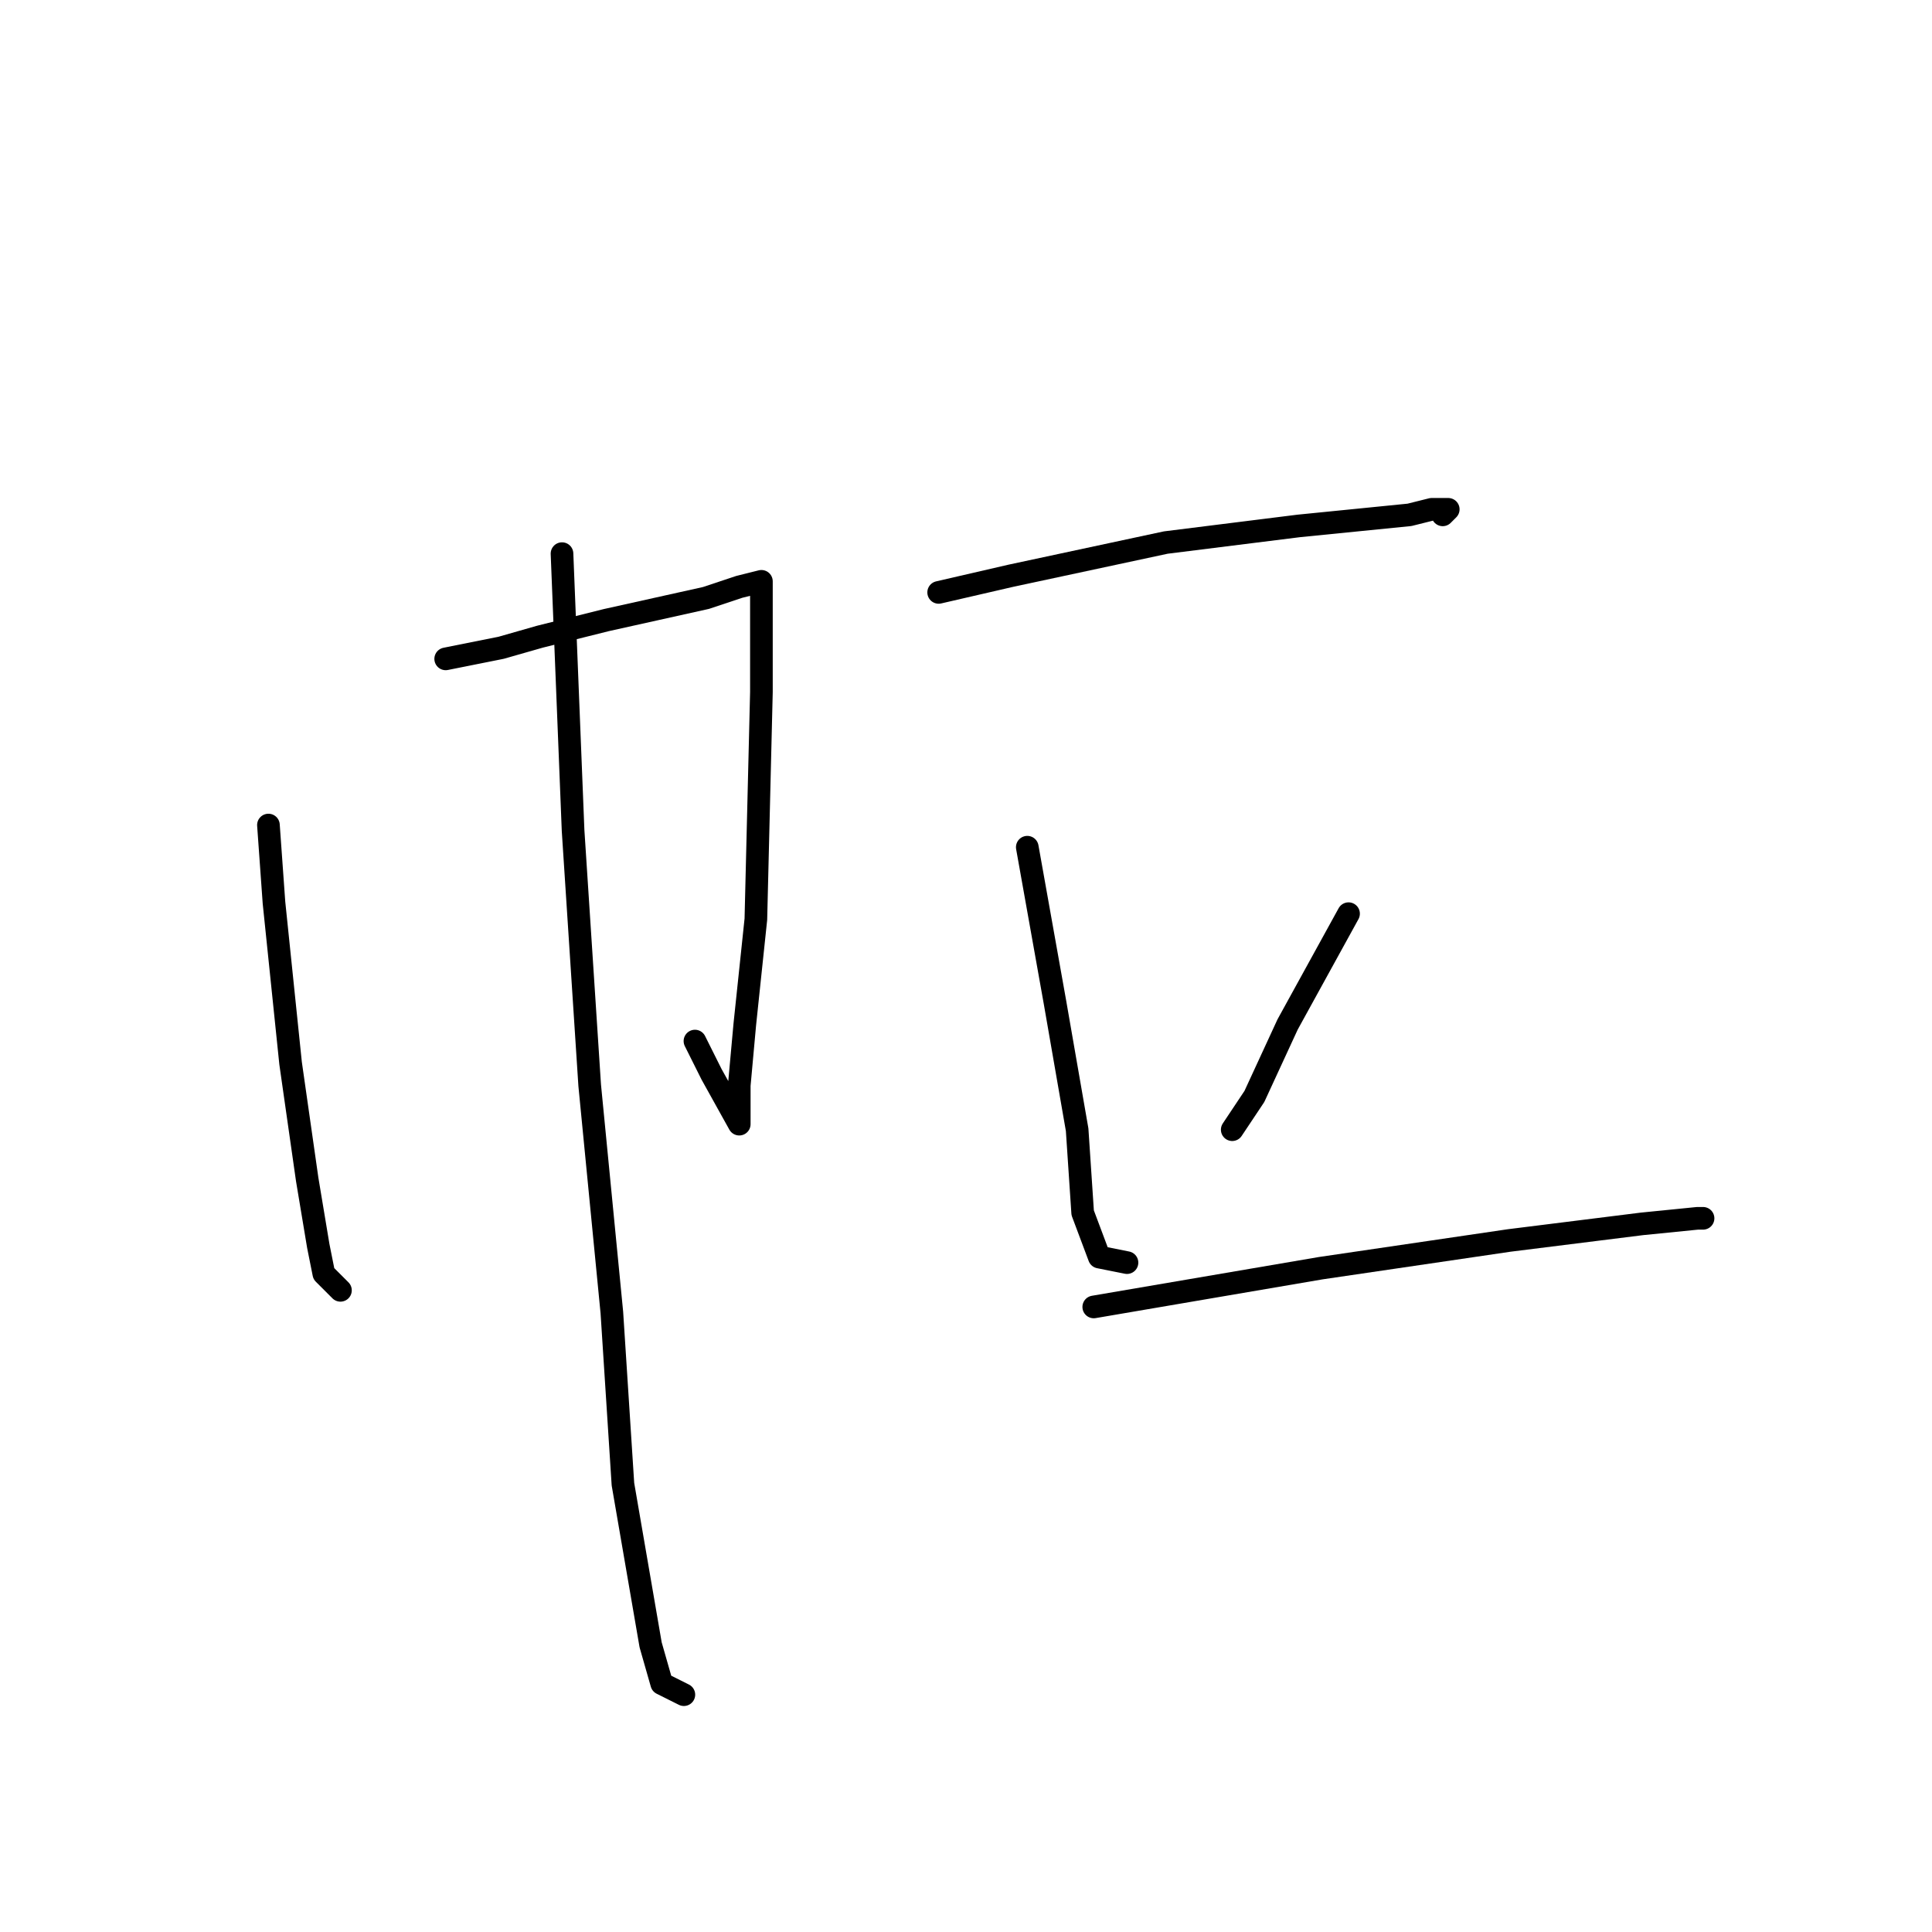 <?xml version="1.0" standalone="no"?>
    <svg width="256" height="256" xmlns="http://www.w3.org/2000/svg" version="1.1">
    <polyline stroke="black" stroke-width="3" stroke-linecap="round" fill="transparent" stroke-linejoin="round" points="35.569 109.323 36.303 119.598 38.505 140.883 40.707 156.296 42.175 165.103 42.909 168.773 45.111 170.975 45.111 170.975 " />
        <polyline stroke="black" stroke-width="3" stroke-linecap="round" fill="transparent" stroke-linejoin="round" points="59.056 87.304 66.395 85.836 71.533 84.368 80.34 82.167 86.946 80.699 93.552 79.231 97.955 77.763 100.891 77.029 100.891 77.763 100.891 79.231 100.891 91.708 100.157 121.8 98.689 135.745 97.955 143.818 97.955 147.488 97.955 148.956 94.285 142.351 92.084 137.947 92.084 137.947 " />
        <polyline stroke="black" stroke-width="3" stroke-linecap="round" fill="transparent" stroke-linejoin="round" points="74.469 73.359 75.937 110.057 78.138 143.818 81.074 173.91 82.542 196.663 86.212 217.948 87.68 223.085 90.616 224.553 90.616 224.553 " />
        <polyline stroke="black" stroke-width="3" stroke-linecap="round" fill="transparent" stroke-linejoin="round" points="124.377 78.497 133.919 76.295 154.469 71.891 172.084 69.689 186.763 68.221 189.699 67.488 191.901 67.488 191.167 68.221 191.167 68.221 " />
        <polyline stroke="black" stroke-width="3" stroke-linecap="round" fill="transparent" stroke-linejoin="round" points="136.121 112.259 139.79 132.809 142.726 149.69 143.46 160.699 145.662 166.571 149.332 167.305 149.332 167.305 " />
        <polyline stroke="black" stroke-width="3" stroke-linecap="round" fill="transparent" stroke-linejoin="round" points="178.69 121.066 170.616 135.745 166.213 145.286 163.277 149.69 163.277 149.69 " />
        <polyline stroke="black" stroke-width="3" stroke-linecap="round" fill="transparent" stroke-linejoin="round" points="144.928 173.177 175.02 168.039 199.974 164.369 217.589 162.167 224.929 161.433 225.663 161.433 225.663 161.433 " />
        </svg>